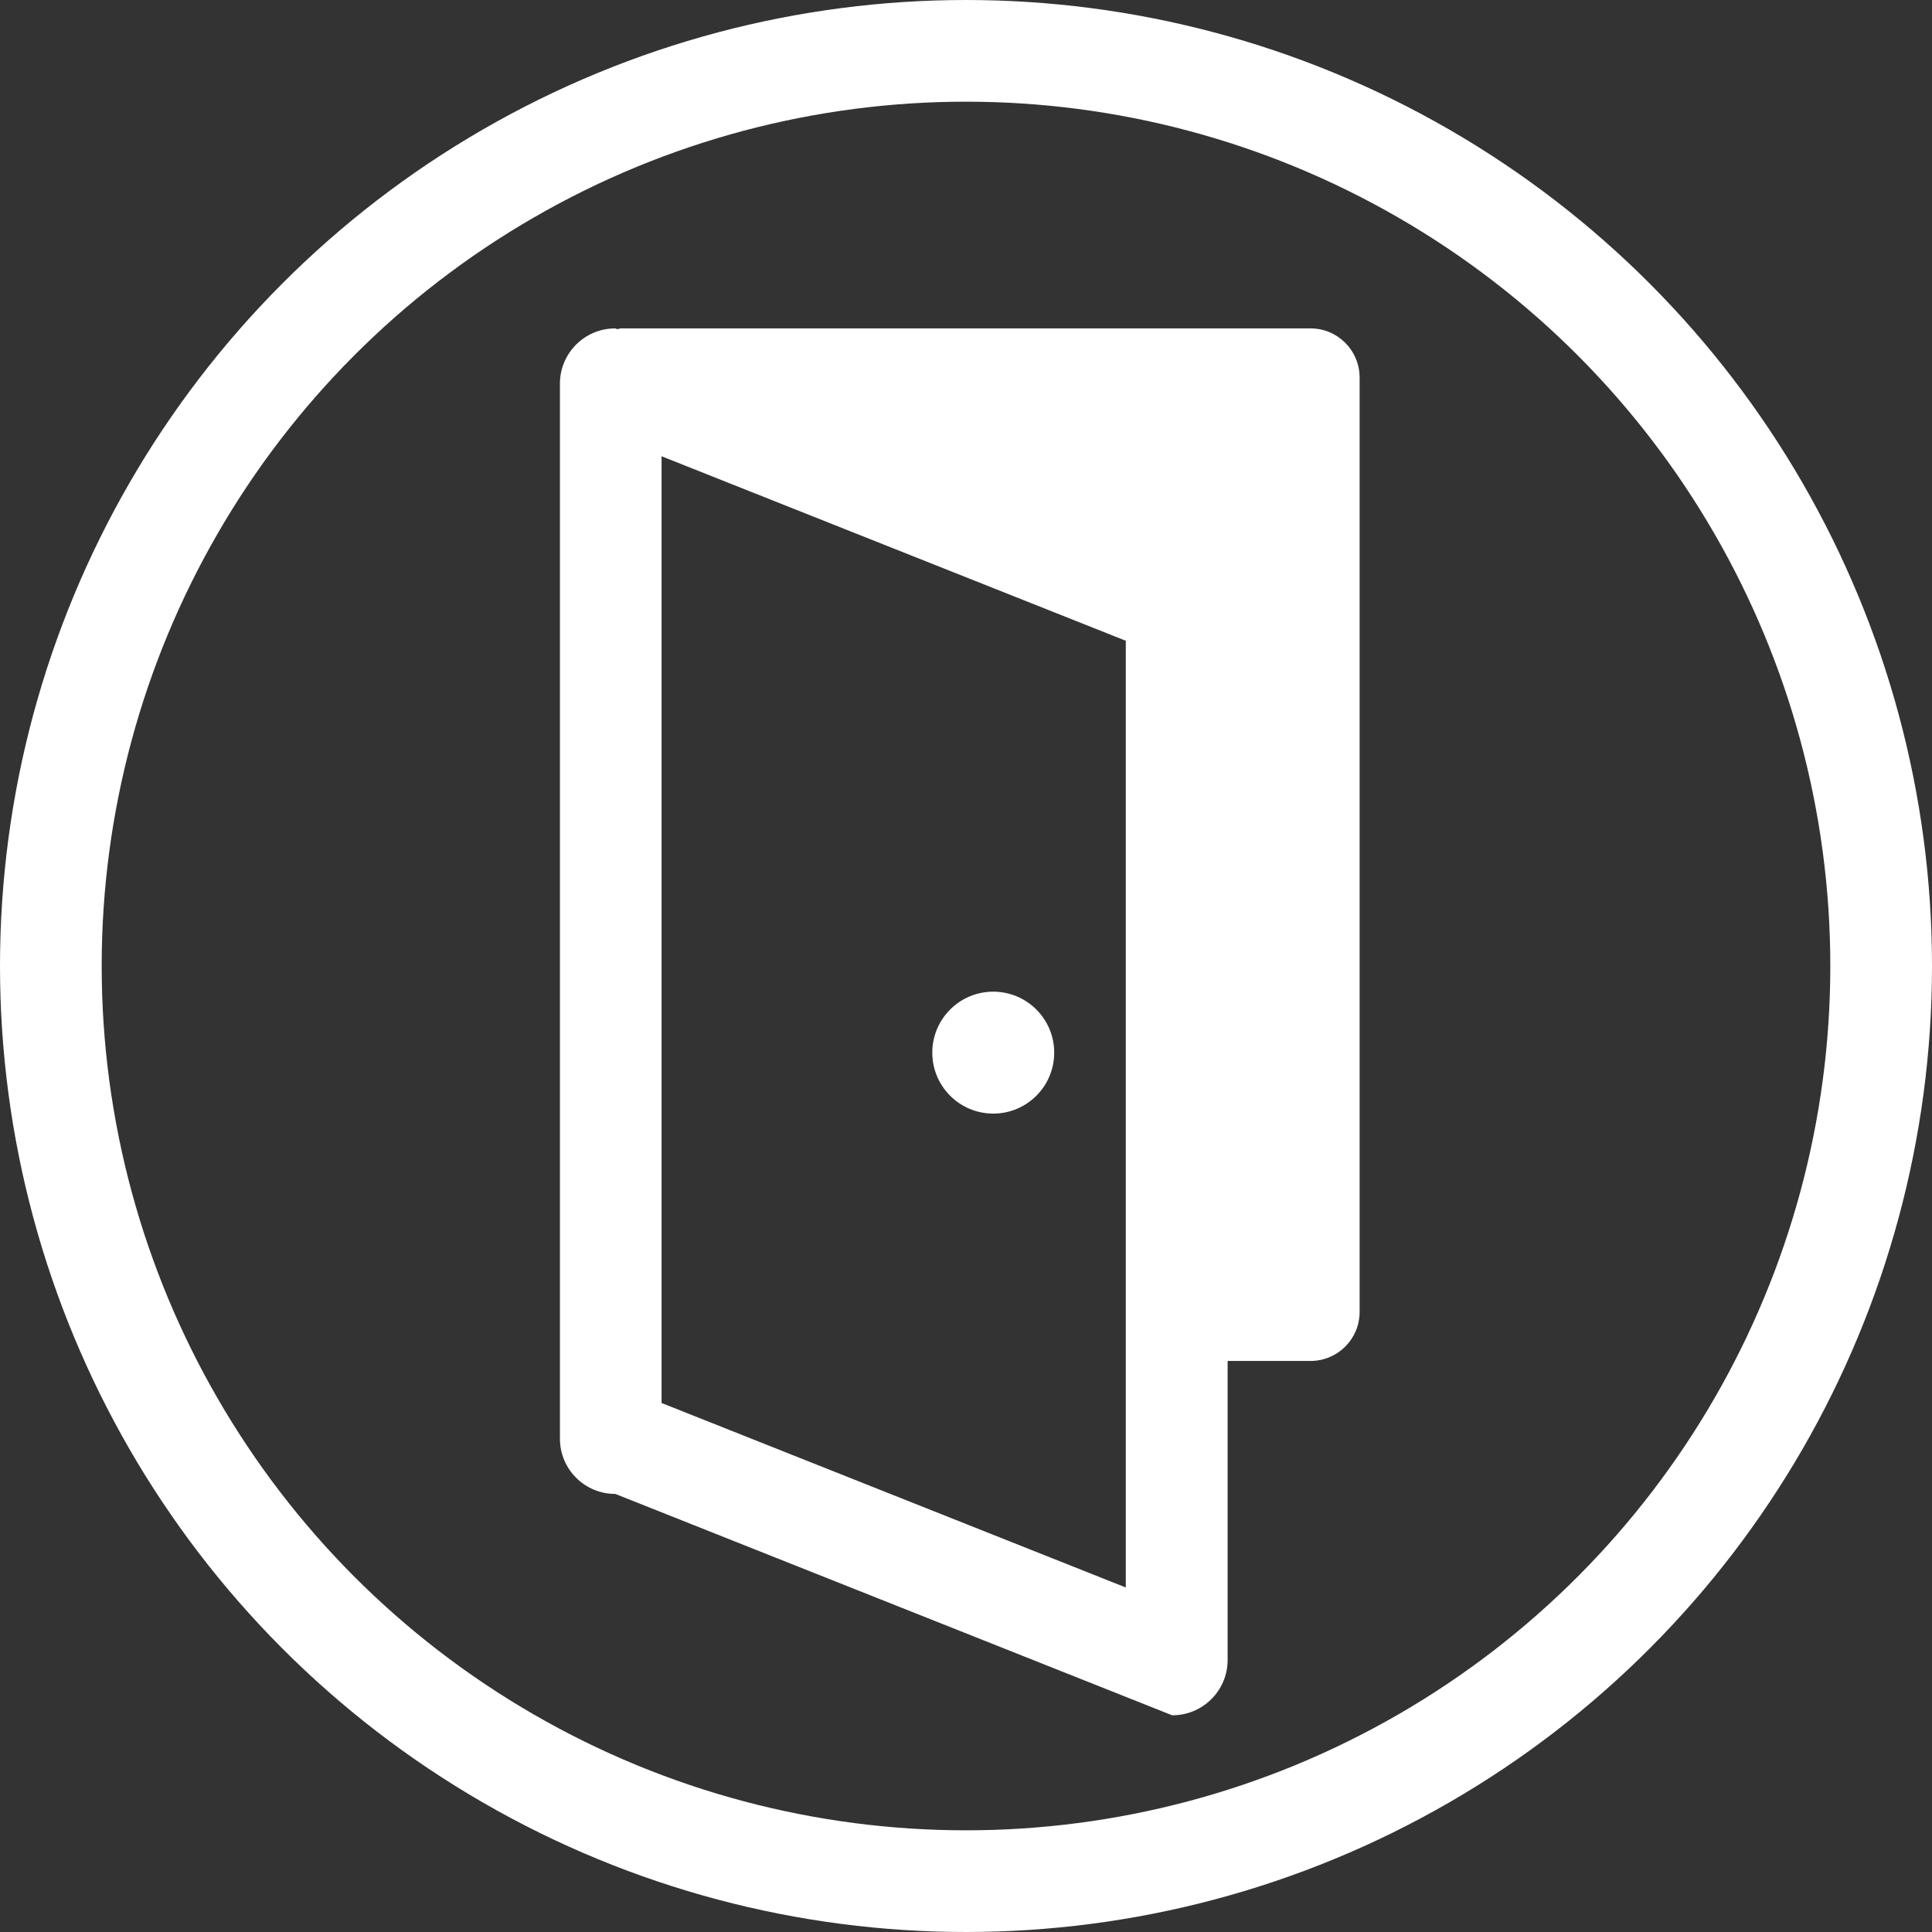 <?xml version="1.0" encoding="utf-8"?>
<!-- Generator: Adobe Illustrator 16.0.0, SVG Export Plug-In . SVG Version: 6.00 Build 0)  -->
<!DOCTYPE svg PUBLIC "-//W3C//DTD SVG 1.1//EN" "http://www.w3.org/Graphics/SVG/1.1/DTD/svg11.dtd">
<svg version="1.1" id="Layer_1" xmlns="http://www.w3.org/2000/svg" xmlns:xlink="http://www.w3.org/1999/xlink" x="0px" y="0px"
	 width="38px" height="38px" viewBox="69.129 -69.591 38 38" enable-background="new 69.129 -69.591 38 38" xml:space="preserve">
<rect x="69.129" y="-69.591" width="38" height="38" fill="#333333" stroke="none"/>
<g>
	<g>
		<circle fill="none" stroke="#FFFFFF" stroke-width="2" stroke-miterlimit="10" cx="88.129" cy="-50.591" r="18"/>
	</g>
	<g>
		<path fill="#FFFFFF" d="M94.905-63.132H81.345c-0.025,0-0.05,0.013-0.076,0.015l-0.037-0.015c-0.604,0-1.09,0.487-1.09,1.088
			v20.749c0,0.602,0.486,1.088,1.09,1.088l10.953,4.354c0.602,0,1.09-0.487,1.09-1.088v-5.882h1.632
			c0.532,0,0.964-0.432,0.964-0.964v-18.381C95.869-62.701,95.438-63.132,94.905-63.132z M91.272-38.367l-9.131-3.629v-0.827
			v-17.794l9.131,3.629v14.165V-38.367z"/>
		<circle fill="#FFFFFF" cx="88.665" cy="-48.887" r="1.199"/>
	</g>
</g>
</svg>
